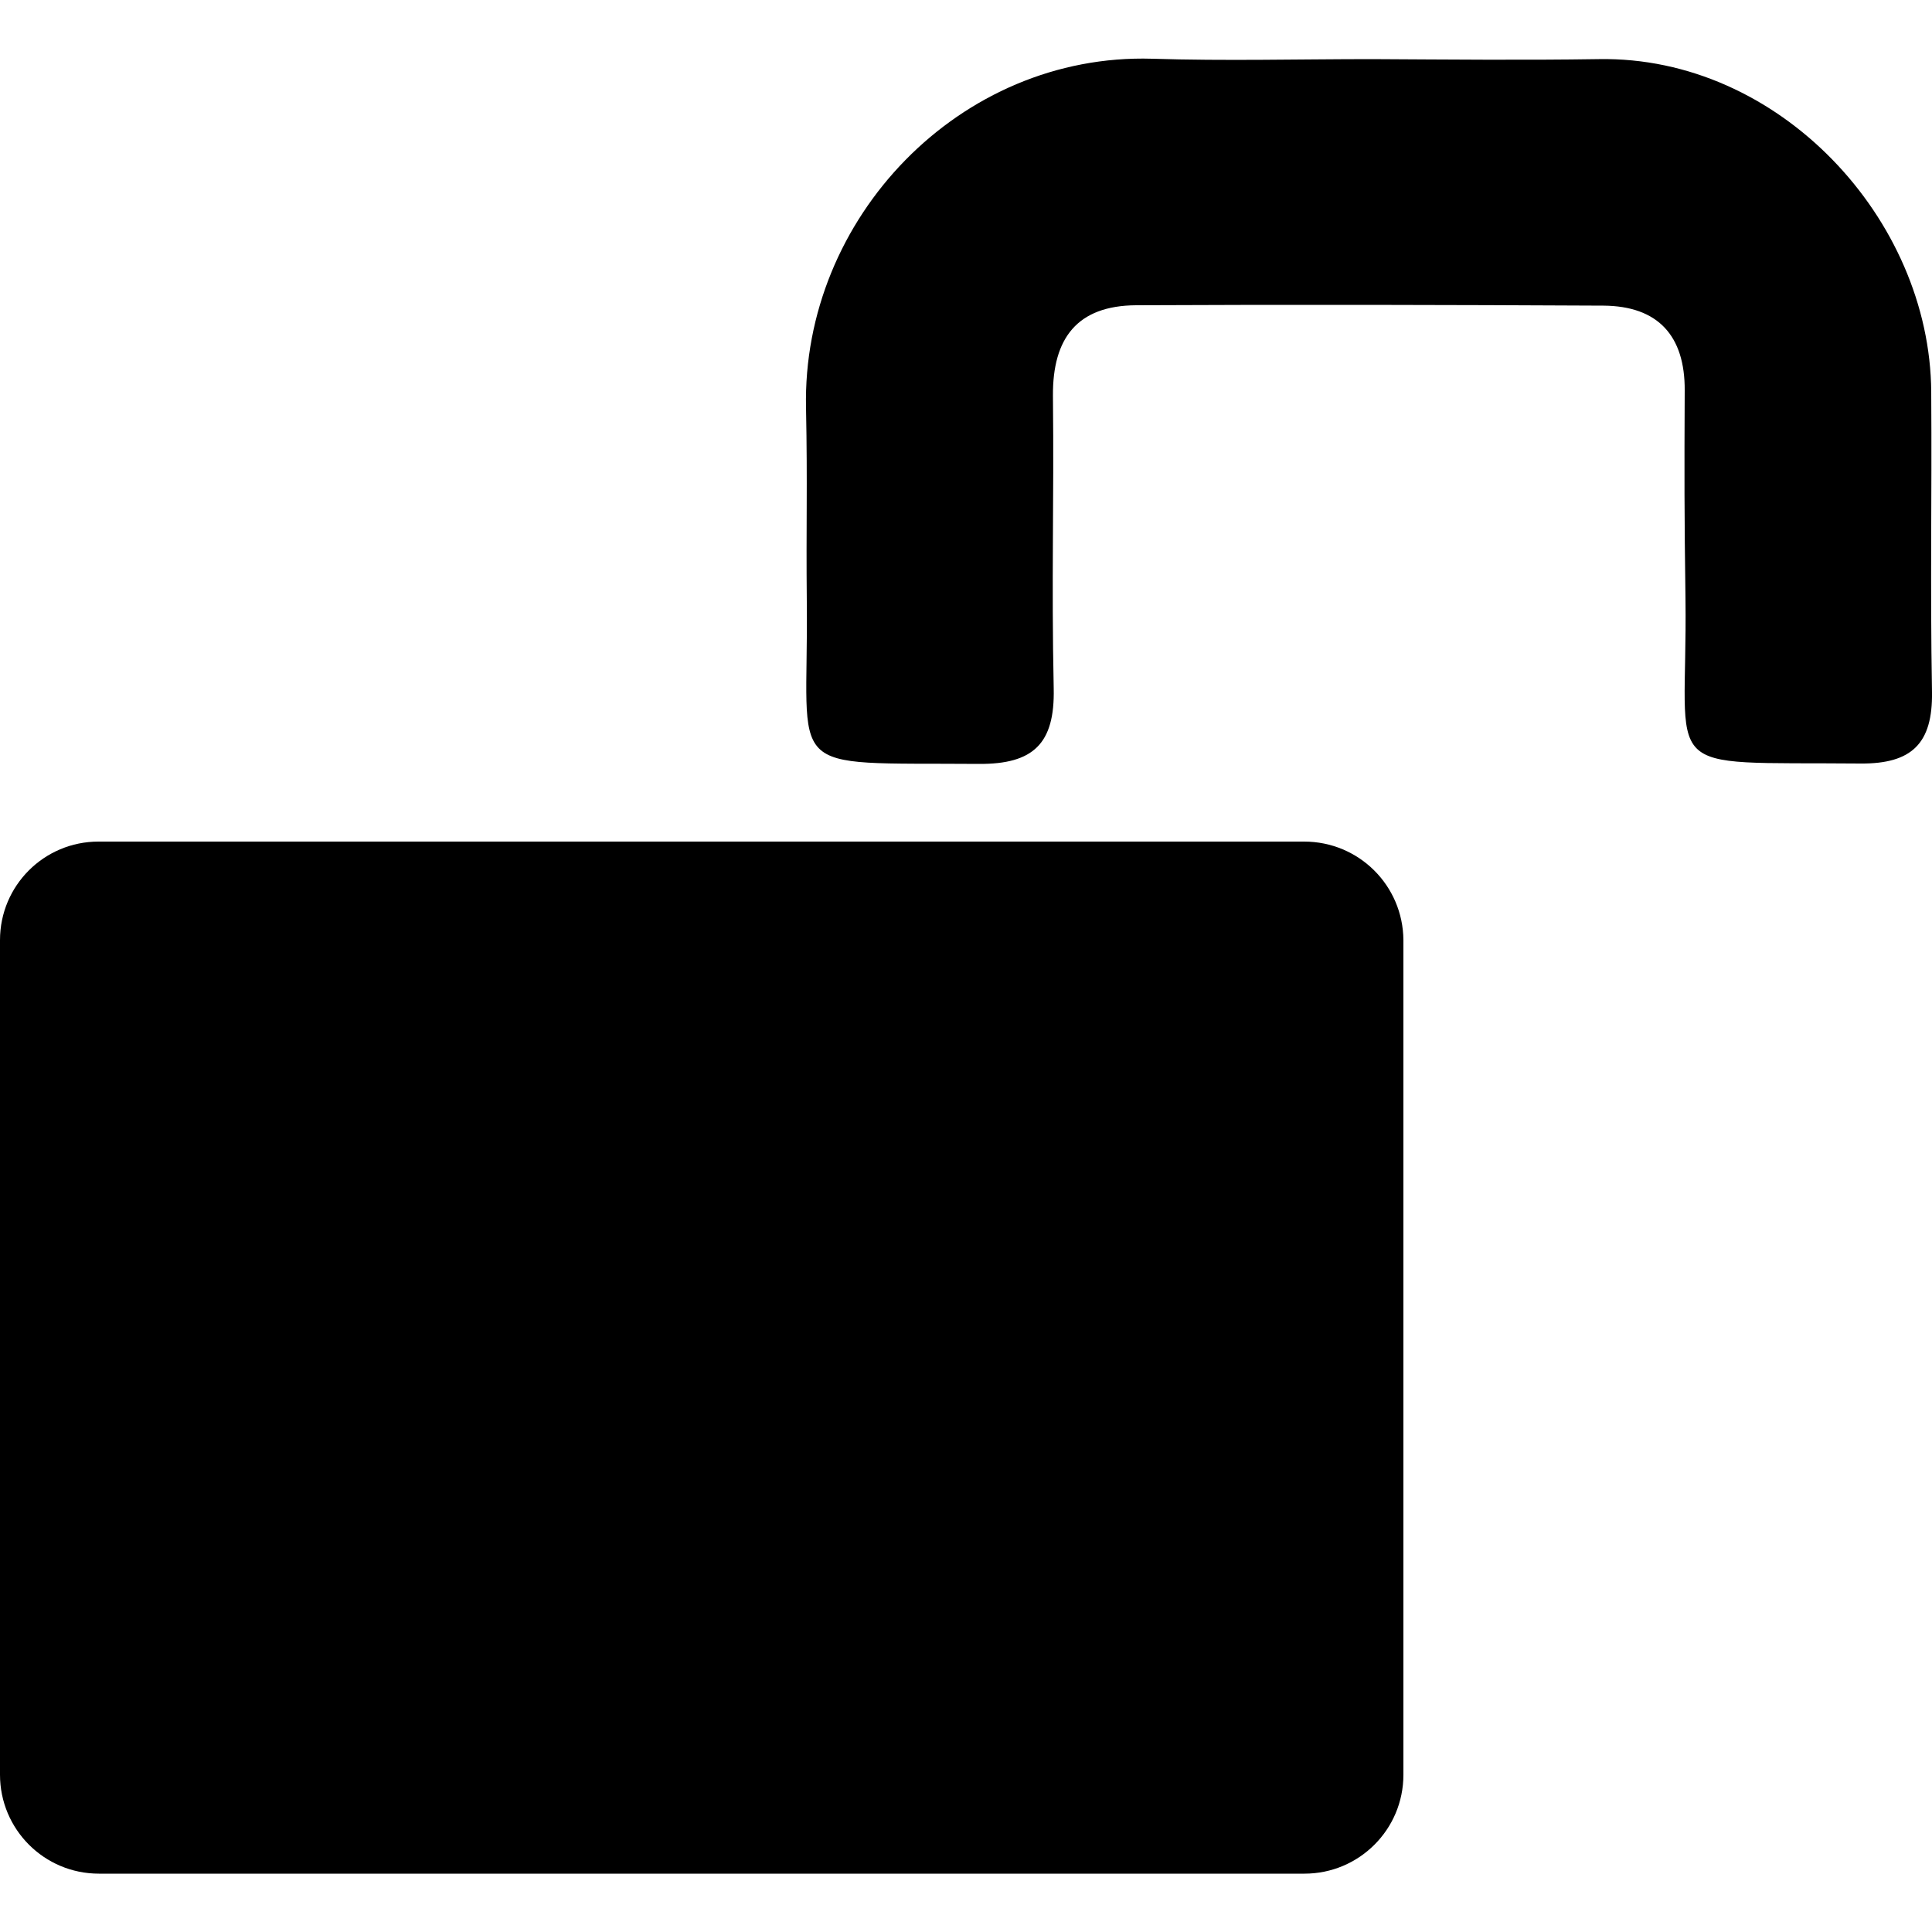 <svg xmlns="http://www.w3.org/2000/svg" xmlns:xlink="http://www.w3.org/1999/xlink" id="Ebene_1" x="0" y="0" version="1.1" viewBox="0 0 500 500" xml:space="preserve" style="enable-background:new 0 0 500 500"><g><path d="M499.8,101.4c-0.3-44.8-39.4-86.9-86-86.1c-19.6,0.3-39.1,0.1-58.7,0c-19,0-37.9,0.5-56.9-0.1 c-49.8-1.5-90.7,41.3-89.6,90.4c0.4,20.2,0,30,0.2,50.2c0.5,45.4-7.1,41.5,44.5,41.9c14.2,0.1,19.7-5.3,19.4-19.5 c-0.6-28.7,0.1-47.1-0.2-75.8c-0.1-14.9,6.3-23.3,21.5-23.4c40.3-0.2,80.7-0.1,121,0.1c14,0.1,21.1,7.7,21,22 c-0.1,21.4-0.1,32.4,0.2,53.8c0.6,46.7-8.3,42.2,45.3,42.7c13.3,0.1,18.7-5.2,18.5-18.5C499.5,149.7,500,130.7,499.8,101.4z"/><path d="M337.5,217.8h-312C11.4,217.8,0,229.2,0,243.3v216c0,14.1,11.4,25.6,25.6,25.6h312c14.1,0,25.6-11.4,25.6-25.6v-216 C363.1,229.2,351.7,217.8,337.5,217.8z"/></g></svg>